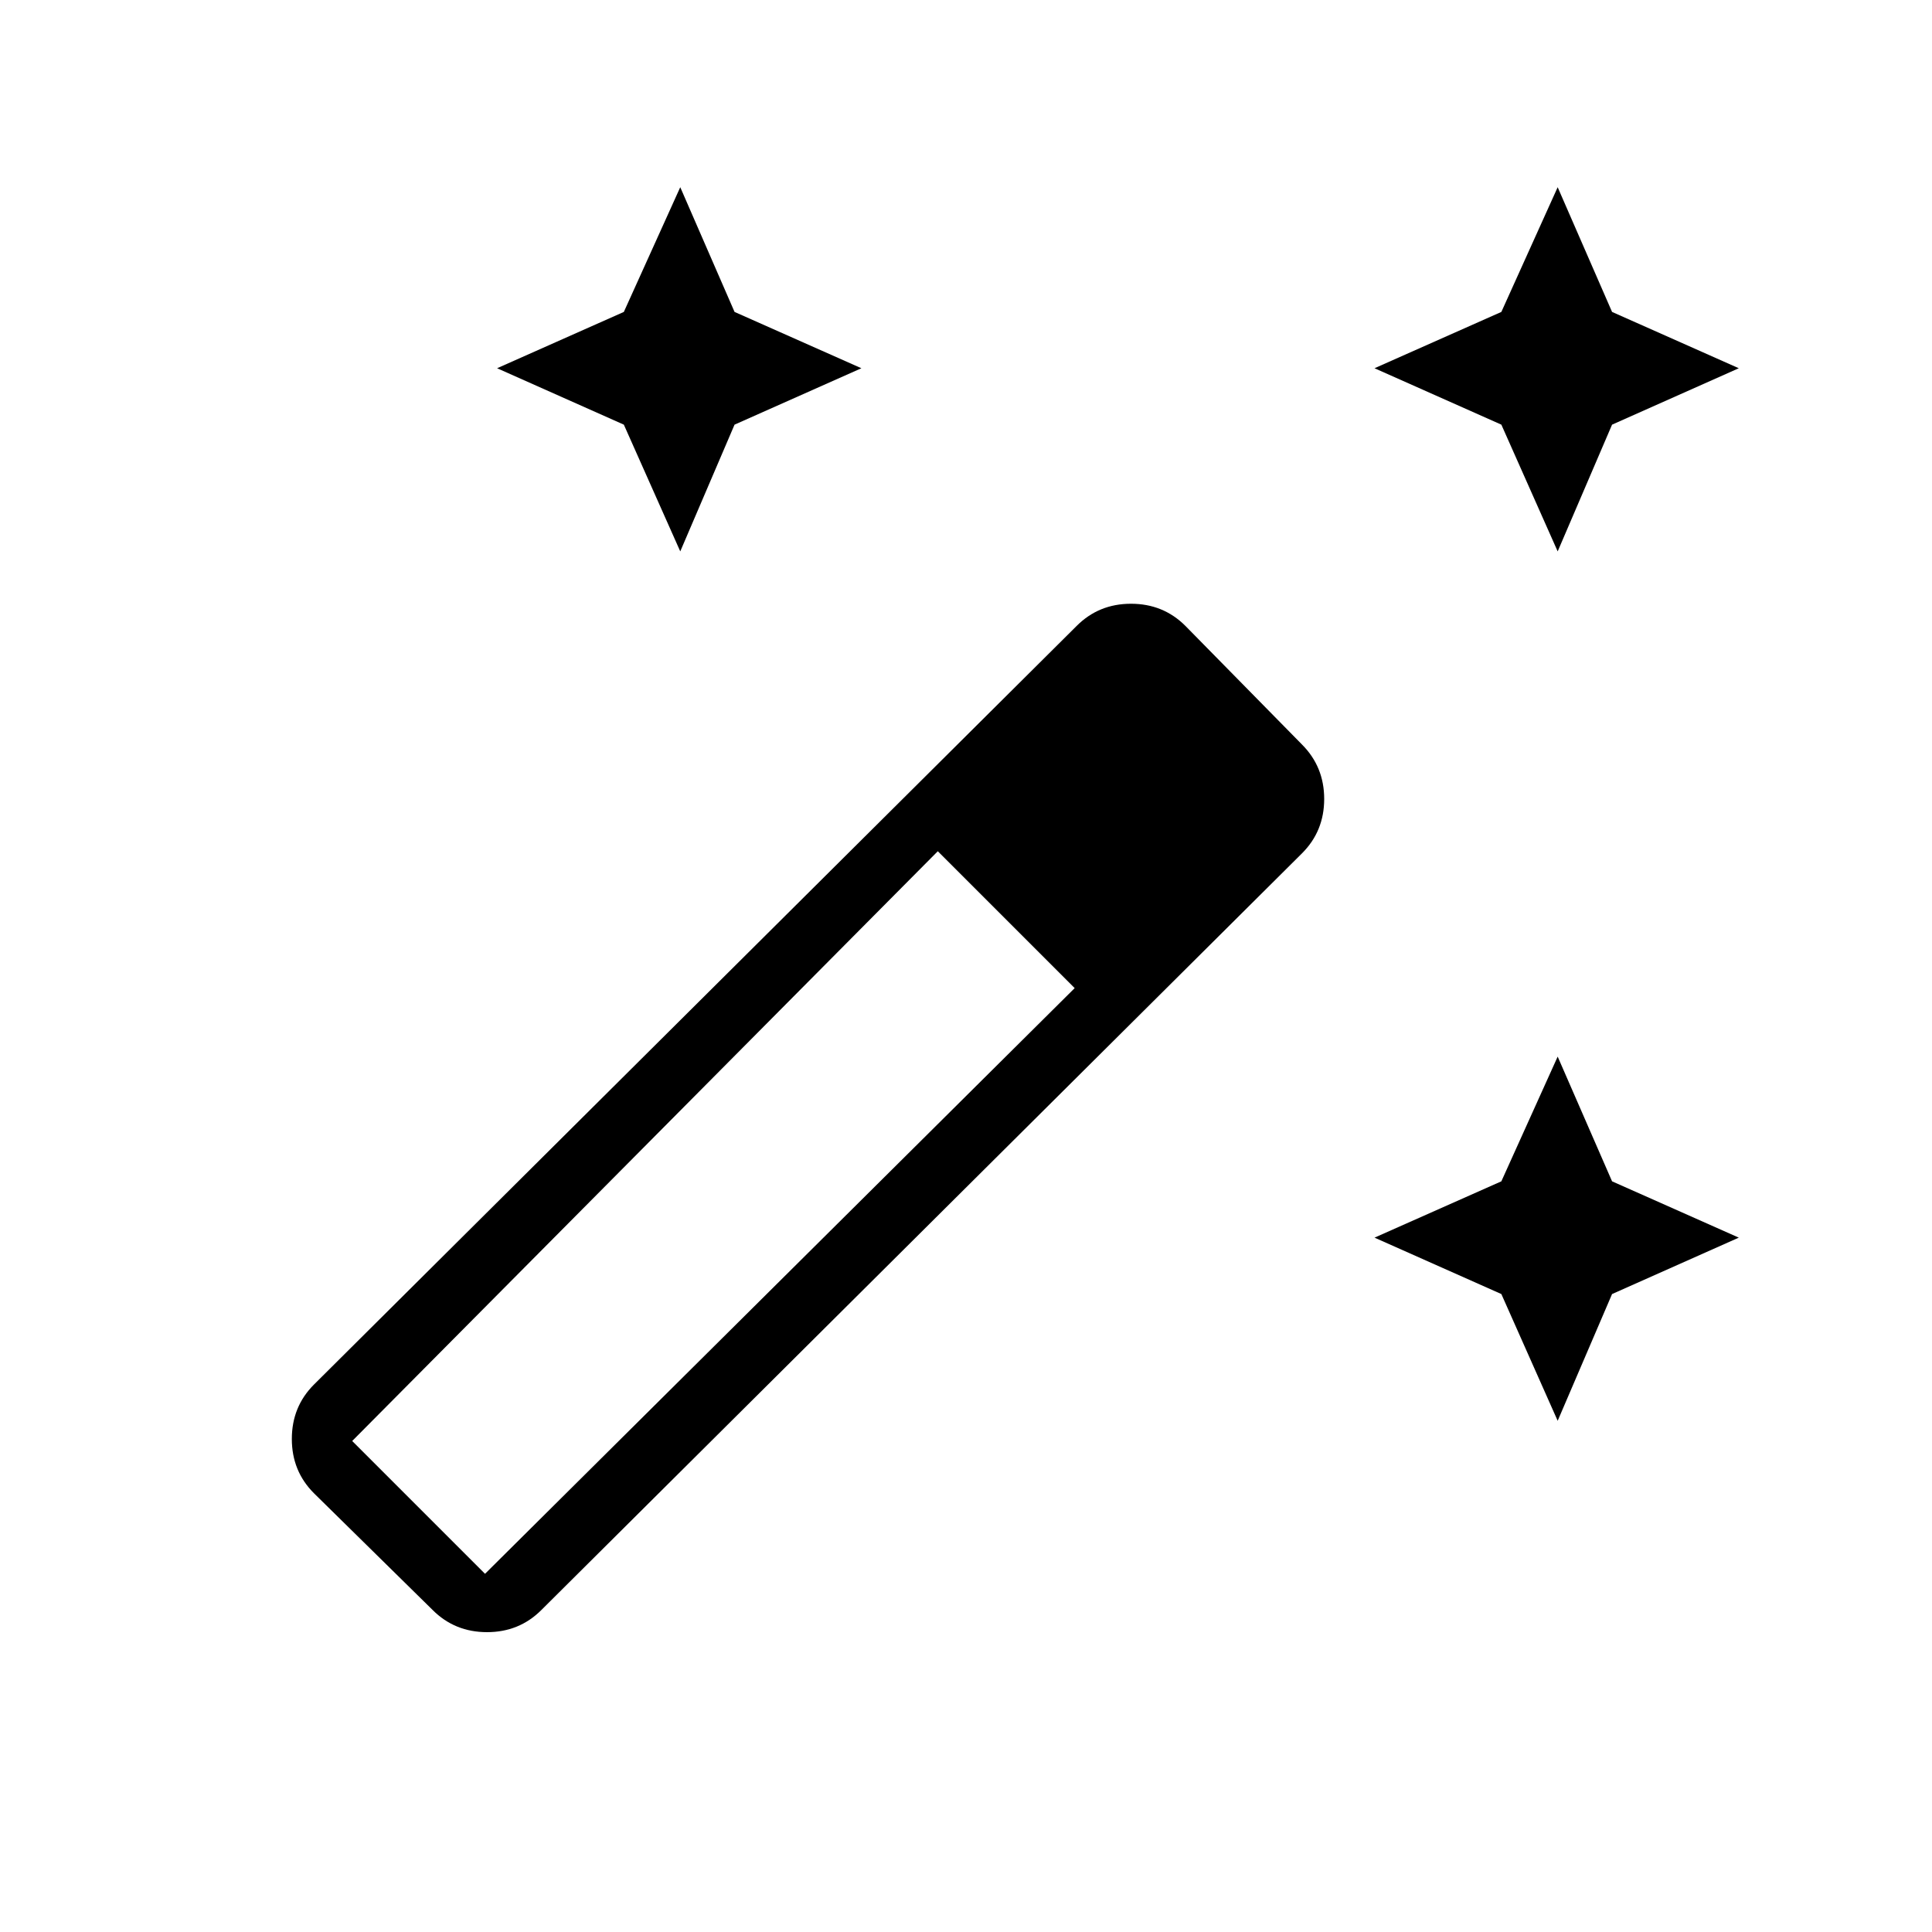 <svg xmlns="http://www.w3.org/2000/svg" height="20" width="20"><path d="m16.125 5.708-.583-1.312-1.313-.584 1.313-.583.583-1.291.563 1.291L18 3.812l-1.312.584Zm-9.083 0-.584-1.312-1.312-.584 1.312-.583.584-1.291.562 1.291 1.313.583-1.313.584Zm9.083 9-.583-1.312-1.313-.584 1.313-.583.583-1.291.563 1.291 1.312.583-1.312.584ZM4.479 16.667 3.25 15.458q-.229-.229-.229-.562 0-.334.229-.563l7.896-7.854q.229-.229.562-.229.334 0 .563.229l1.208 1.229q.229.23.229.563 0 .333-.229.562l-7.875 7.834q-.229.229-.562.229-.334 0-.563-.229Zm.542-.375 6.104-6.063-1.417-1.417-6.062 6.105Z"/></svg>